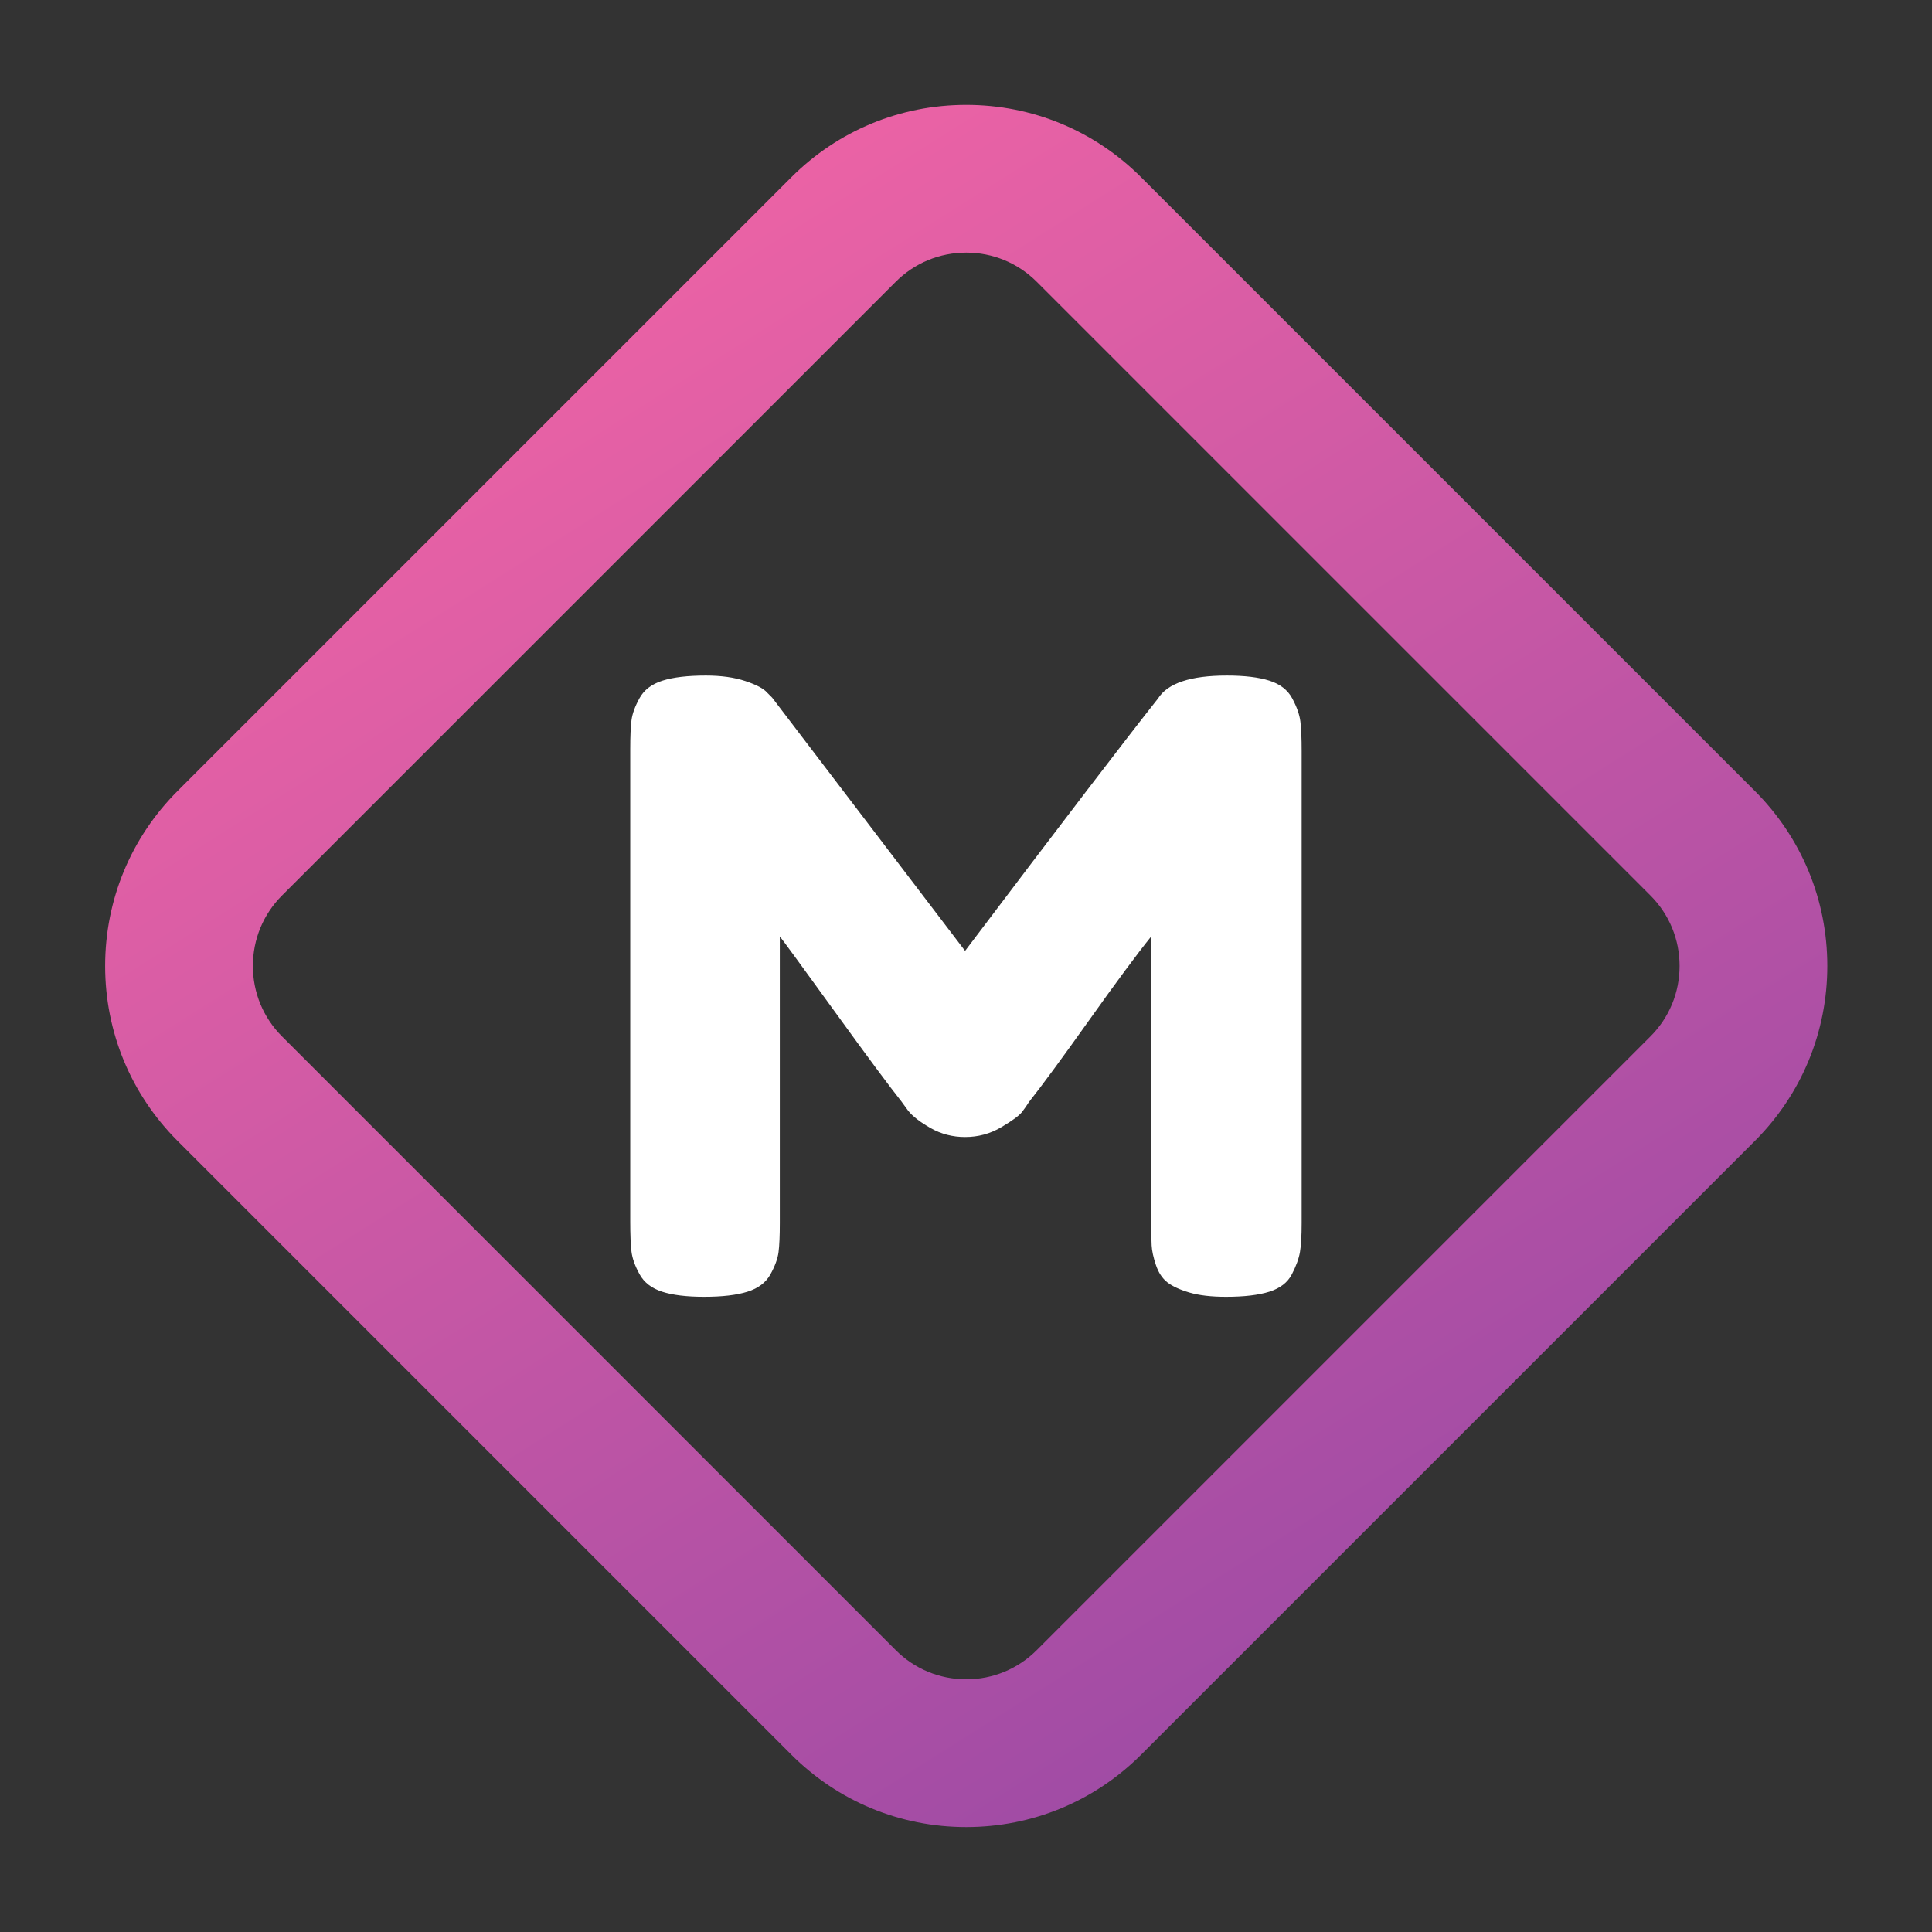 <?xml version="1.0" encoding="UTF-8" standalone="no"?>
<!DOCTYPE svg PUBLIC "-//W3C//DTD SVG 1.1//EN" "http://www.w3.org/Graphics/SVG/1.1/DTD/svg11.dtd">
<svg width="100%" height="100%" viewBox="0 0 180 180" version="1.1" xmlns="http://www.w3.org/2000/svg" xmlns:xlink="http://www.w3.org/1999/xlink" xml:space="preserve" xmlns:serif="http://www.serif.com/" style="fill-rule:evenodd;clip-rule:evenodd;stroke-linejoin:round;stroke-miterlimit:2;">
    <rect x="0" y="0" width="180" height="180" fill="#333333" stroke="none"/>
    <g transform="matrix(1,0,0,1,-1060,-1660)">
        <g transform="matrix(1,0,0,1,3,0)">
            <g id="singularity-minimal-modfest" serif:id="singularity/minimal-modfest" transform="matrix(0.9,0,0,0.9,1057,1660)">
                <rect x="0" y="0" width="200" height="200" style="fill:none;"/>
                <g transform="matrix(1.111,0,0,1.111,61.722,134.333)">
                    <path d="M58.759,-57.967C60.396,-57.967 61.715,-57.809 62.718,-57.492C63.722,-57.175 64.434,-56.621 64.857,-55.829C65.279,-55.037 65.53,-54.324 65.609,-53.691C65.688,-53.057 65.728,-52.133 65.728,-50.919L65.728,-6.969C65.728,-5.754 65.675,-4.844 65.569,-4.237C65.464,-3.63 65.213,-2.943 64.817,-2.178C64.421,-1.412 63.722,-0.871 62.718,-0.554C61.715,-0.238 60.369,-0.079 58.68,-0.079C57.307,-0.079 56.172,-0.211 55.275,-0.475C54.377,-0.739 53.691,-1.056 53.216,-1.425C52.741,-1.795 52.384,-2.336 52.147,-3.049C51.909,-3.762 51.777,-4.369 51.751,-4.87C51.724,-5.372 51.711,-6.124 51.711,-7.127L51.711,-33.656C50.391,-32.019 48.464,-29.419 45.93,-25.856C43.396,-22.292 41.522,-19.745 40.308,-18.214C40.149,-17.95 39.938,-17.646 39.674,-17.303C39.41,-16.96 38.764,-16.485 37.734,-15.878C36.705,-15.27 35.583,-14.967 34.368,-14.967C33.207,-14.967 32.138,-15.244 31.161,-15.798C30.185,-16.353 29.485,-16.894 29.063,-17.422L28.429,-18.293C27.373,-19.613 25.288,-22.424 22.173,-26.727C19.058,-31.029 17.369,-33.339 17.105,-33.656L17.105,-6.969C17.105,-5.754 17.065,-4.844 16.986,-4.237C16.907,-3.63 16.656,-2.943 16.234,-2.178C15.812,-1.412 15.099,-0.871 14.096,-0.554C13.093,-0.238 11.747,-0.079 10.057,-0.079C8.421,-0.079 7.114,-0.238 6.137,-0.554C5.161,-0.871 4.461,-1.412 4.039,-2.178C3.616,-2.943 3.366,-3.643 3.286,-4.276C3.207,-4.91 3.168,-5.86 3.168,-7.127L3.168,-51.078C3.168,-52.292 3.207,-53.202 3.286,-53.81C3.366,-54.417 3.616,-55.103 4.039,-55.869C4.461,-56.634 5.174,-57.175 6.177,-57.492C7.18,-57.809 8.526,-57.967 10.216,-57.967C11.641,-57.967 12.868,-57.796 13.898,-57.452C14.927,-57.109 15.6,-56.753 15.917,-56.383L16.392,-55.908L34.368,-32.31C43.343,-44.188 49.335,-52.028 52.345,-55.829C53.242,-57.254 55.38,-57.967 58.759,-57.967Z" style="fill:white;fill-rule:nonzero;"/>
                </g>
                <g transform="matrix(1.111,0,0,1.111,170.843,92.691)">
                    <path d="M0,13.15L-57.169,70.319C-58.925,72.076 -61.26,73.043 -63.743,73.043C-66.228,73.043 -68.563,72.076 -70.318,70.319L-127.487,13.15C-129.244,11.394 -130.211,9.059 -130.211,6.575C-130.211,4.091 -129.244,1.756 -127.487,0.001L-70.318,-57.168C-68.563,-58.925 -66.228,-59.892 -63.743,-59.892C-61.26,-59.892 -58.925,-58.925 -57.169,-57.168L0,0.001C1.757,1.756 2.724,4.091 2.724,6.575C2.724,9.059 1.757,11.394 0,13.15M9.734,-9.734L-47.435,-66.903C-51.791,-71.259 -57.583,-73.658 -63.743,-73.658C-69.904,-73.658 -75.696,-71.259 -80.053,-66.903L-137.222,-9.734C-141.578,-5.377 -143.977,0.415 -143.977,6.575C-143.977,12.736 -141.578,18.528 -137.222,22.884L-80.053,80.053C-75.696,84.41 -69.904,86.808 -63.743,86.808C-57.583,86.808 -51.791,84.41 -47.435,80.053L9.734,22.884C14.091,18.528 16.489,12.736 16.489,6.575C16.489,0.415 14.091,-5.377 9.734,-9.734" style="fill:url(#_Linear1);fill-rule:nonzero;"/>
                </g>
            </g>
        </g>
    </g>
    <defs>
        <linearGradient id="_Linear1" x1="0" y1="0" x2="1" y2="0" gradientUnits="userSpaceOnUse" gradientTransform="matrix(109.643,179.438,-179.438,109.643,-128.839,-72.863)"><stop offset="0" style="stop-color:rgb(250,103,165);stop-opacity:1"/><stop offset="1" style="stop-color:rgb(142,70,165);stop-opacity:1"/></linearGradient>
    </defs>
</svg>
